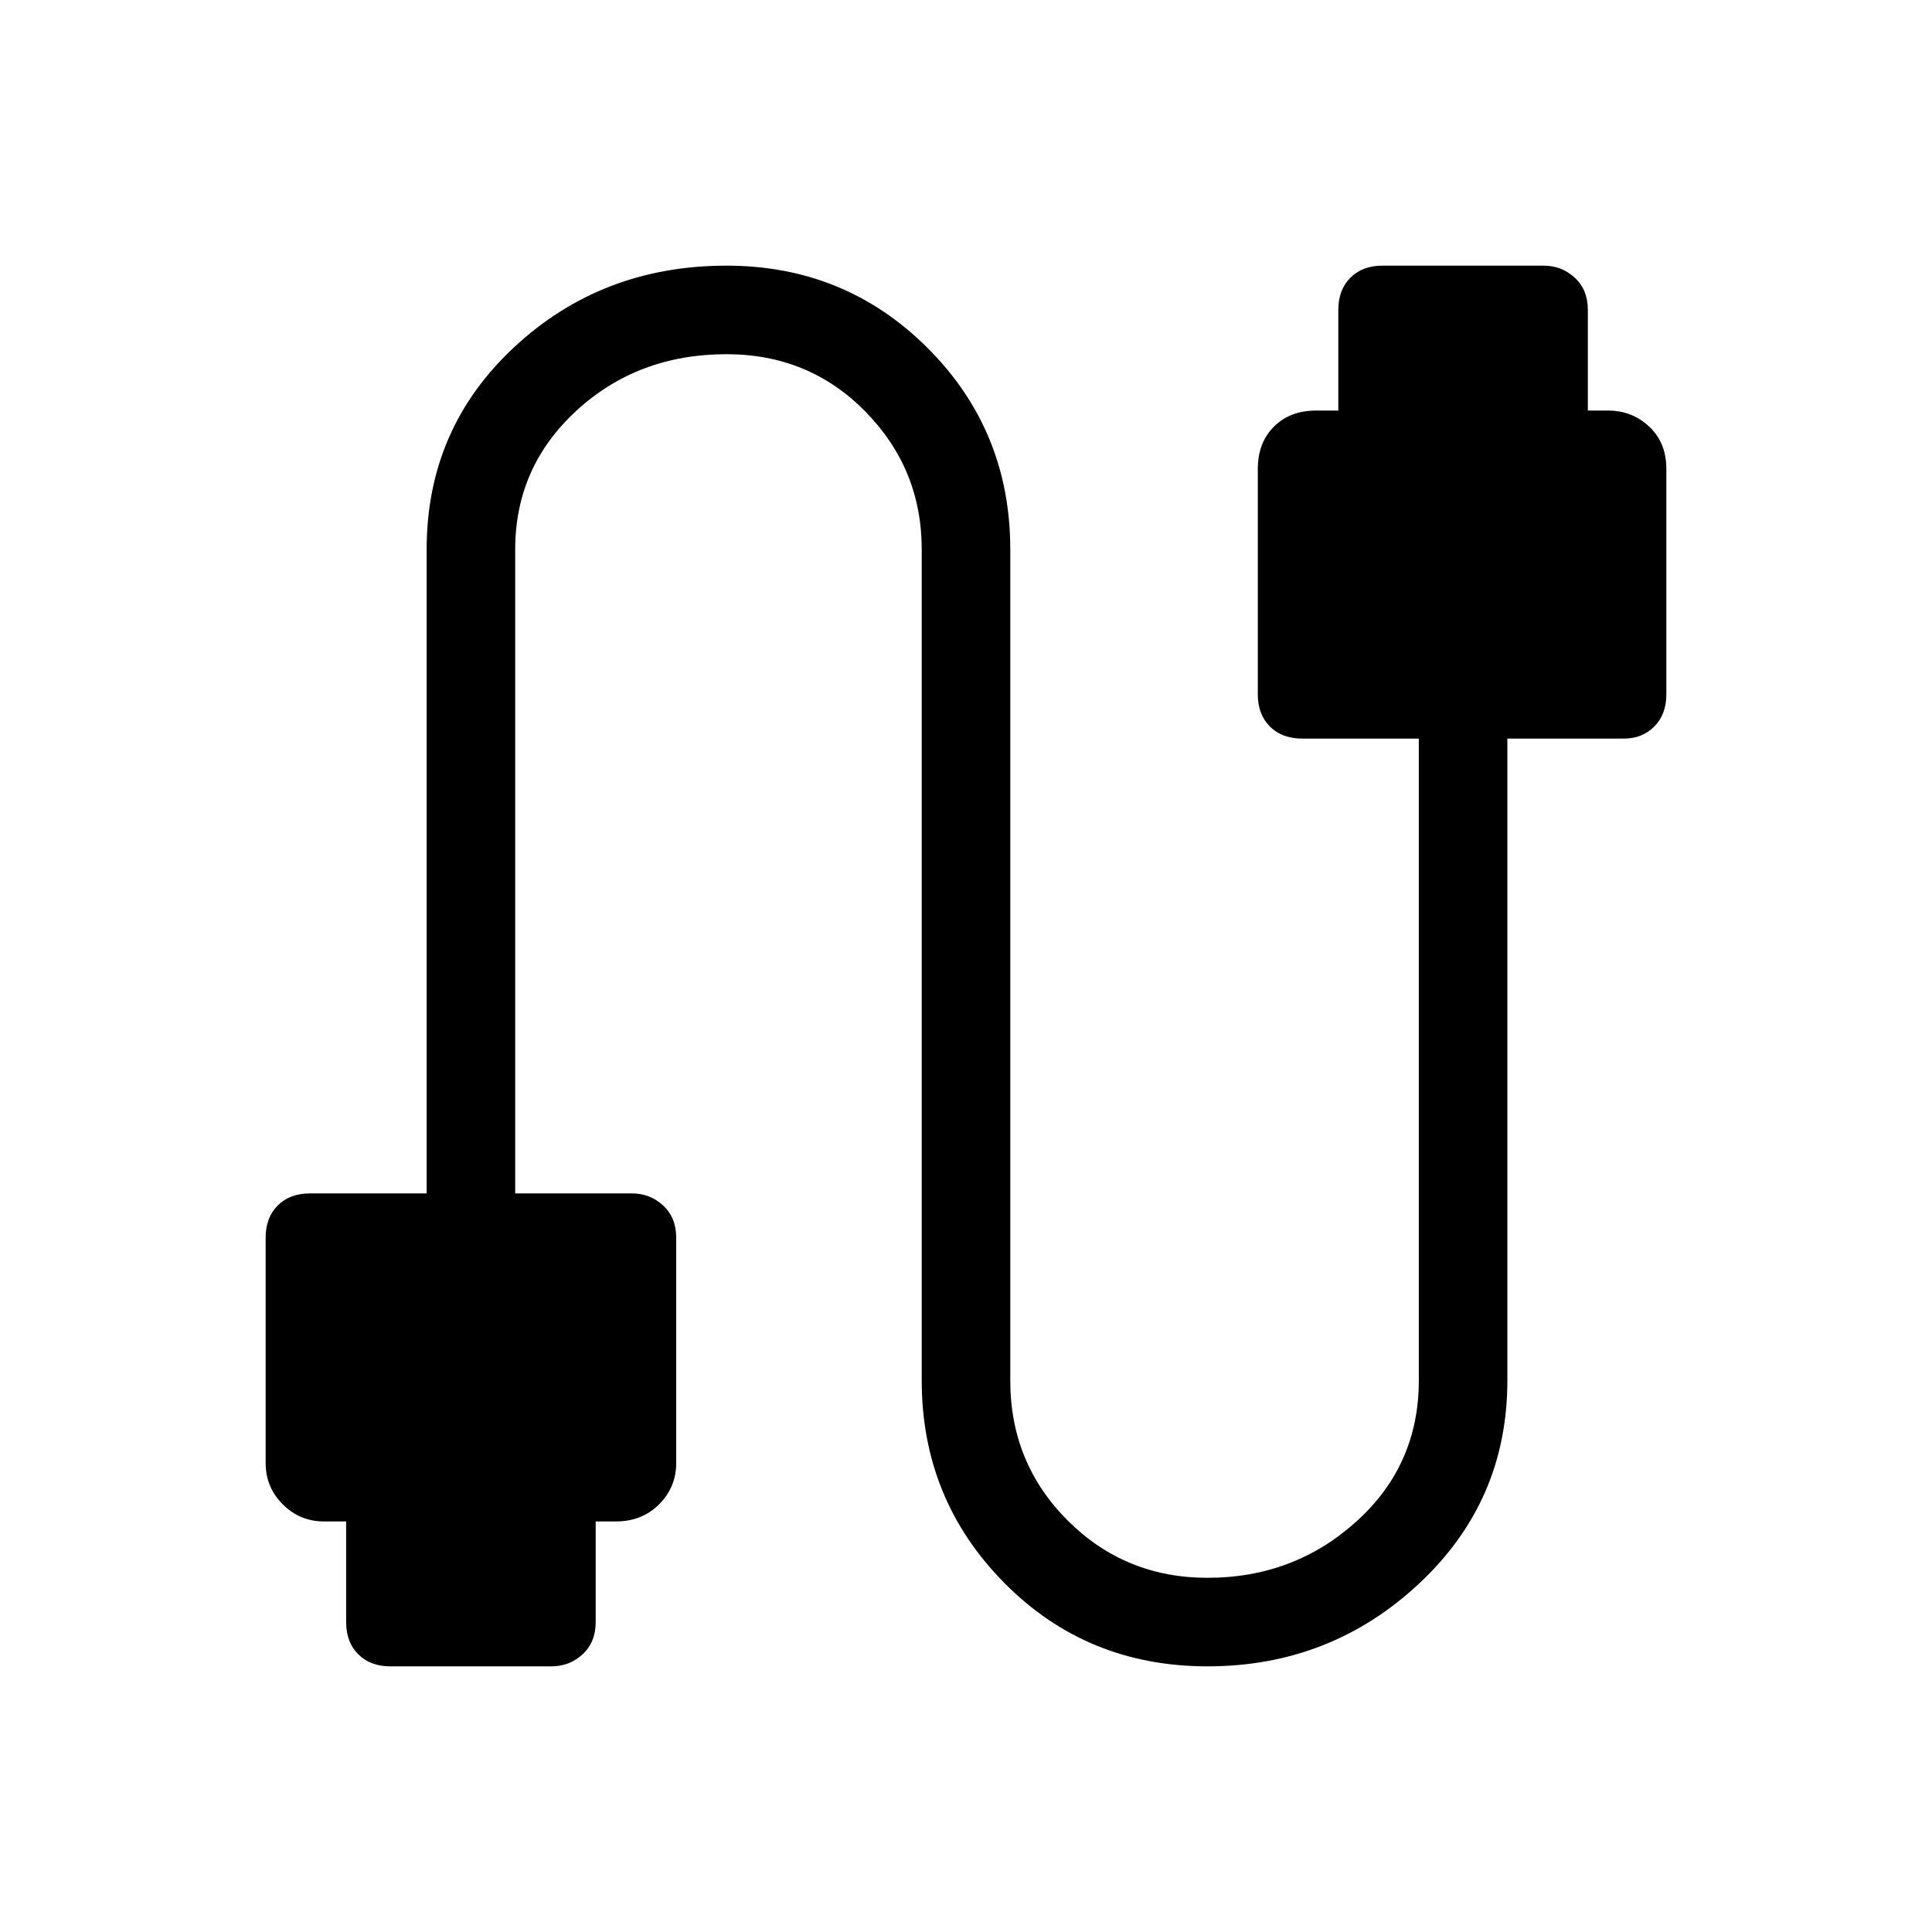 <svg xmlns="http://www.w3.org/2000/svg" height="48" width="48"><path d="M9.7 41.4q-.5 0-.8-.3-.3-.3-.3-.8v-2.5h-.55q-.6 0-1.025-.425Q6.6 36.95 6.6 36.35v-5.6q0-.5.3-.8.3-.3.8-.3h2.9v-16q0-3 2.175-5.025Q14.95 6.6 18.05 6.6q2.95 0 5 2.05t2.05 5V34.3q0 2.05 1.425 3.475Q27.95 39.2 30 39.2q2.15 0 3.7-1.4 1.55-1.4 1.55-3.5V18.35h-2.9q-.5 0-.8-.3-.3-.3-.3-.8v-5.6q0-.65.4-1.05t1.05-.4h.55V7.7q0-.5.3-.8.3-.3.8-.3h4q.45 0 .775.3t.325.8v2.5h.5q.6 0 1.025.4.425.4.425 1.05v5.6q0 .5-.3.8-.3.3-.75.3h-2.9V34.3q0 3-2.2 5.05T30 41.4q-3 0-5.05-2.075T22.9 34.3V13.65q0-2-1.4-3.425Q20.1 8.8 18.05 8.8q-2.2 0-3.725 1.4T12.8 13.65v16h2.9q.45 0 .775.3t.325.8v5.6q0 .6-.425 1.025-.425.425-1.075.425h-.5v2.5q0 .5-.325.8-.325.3-.775.3Z"/></svg>